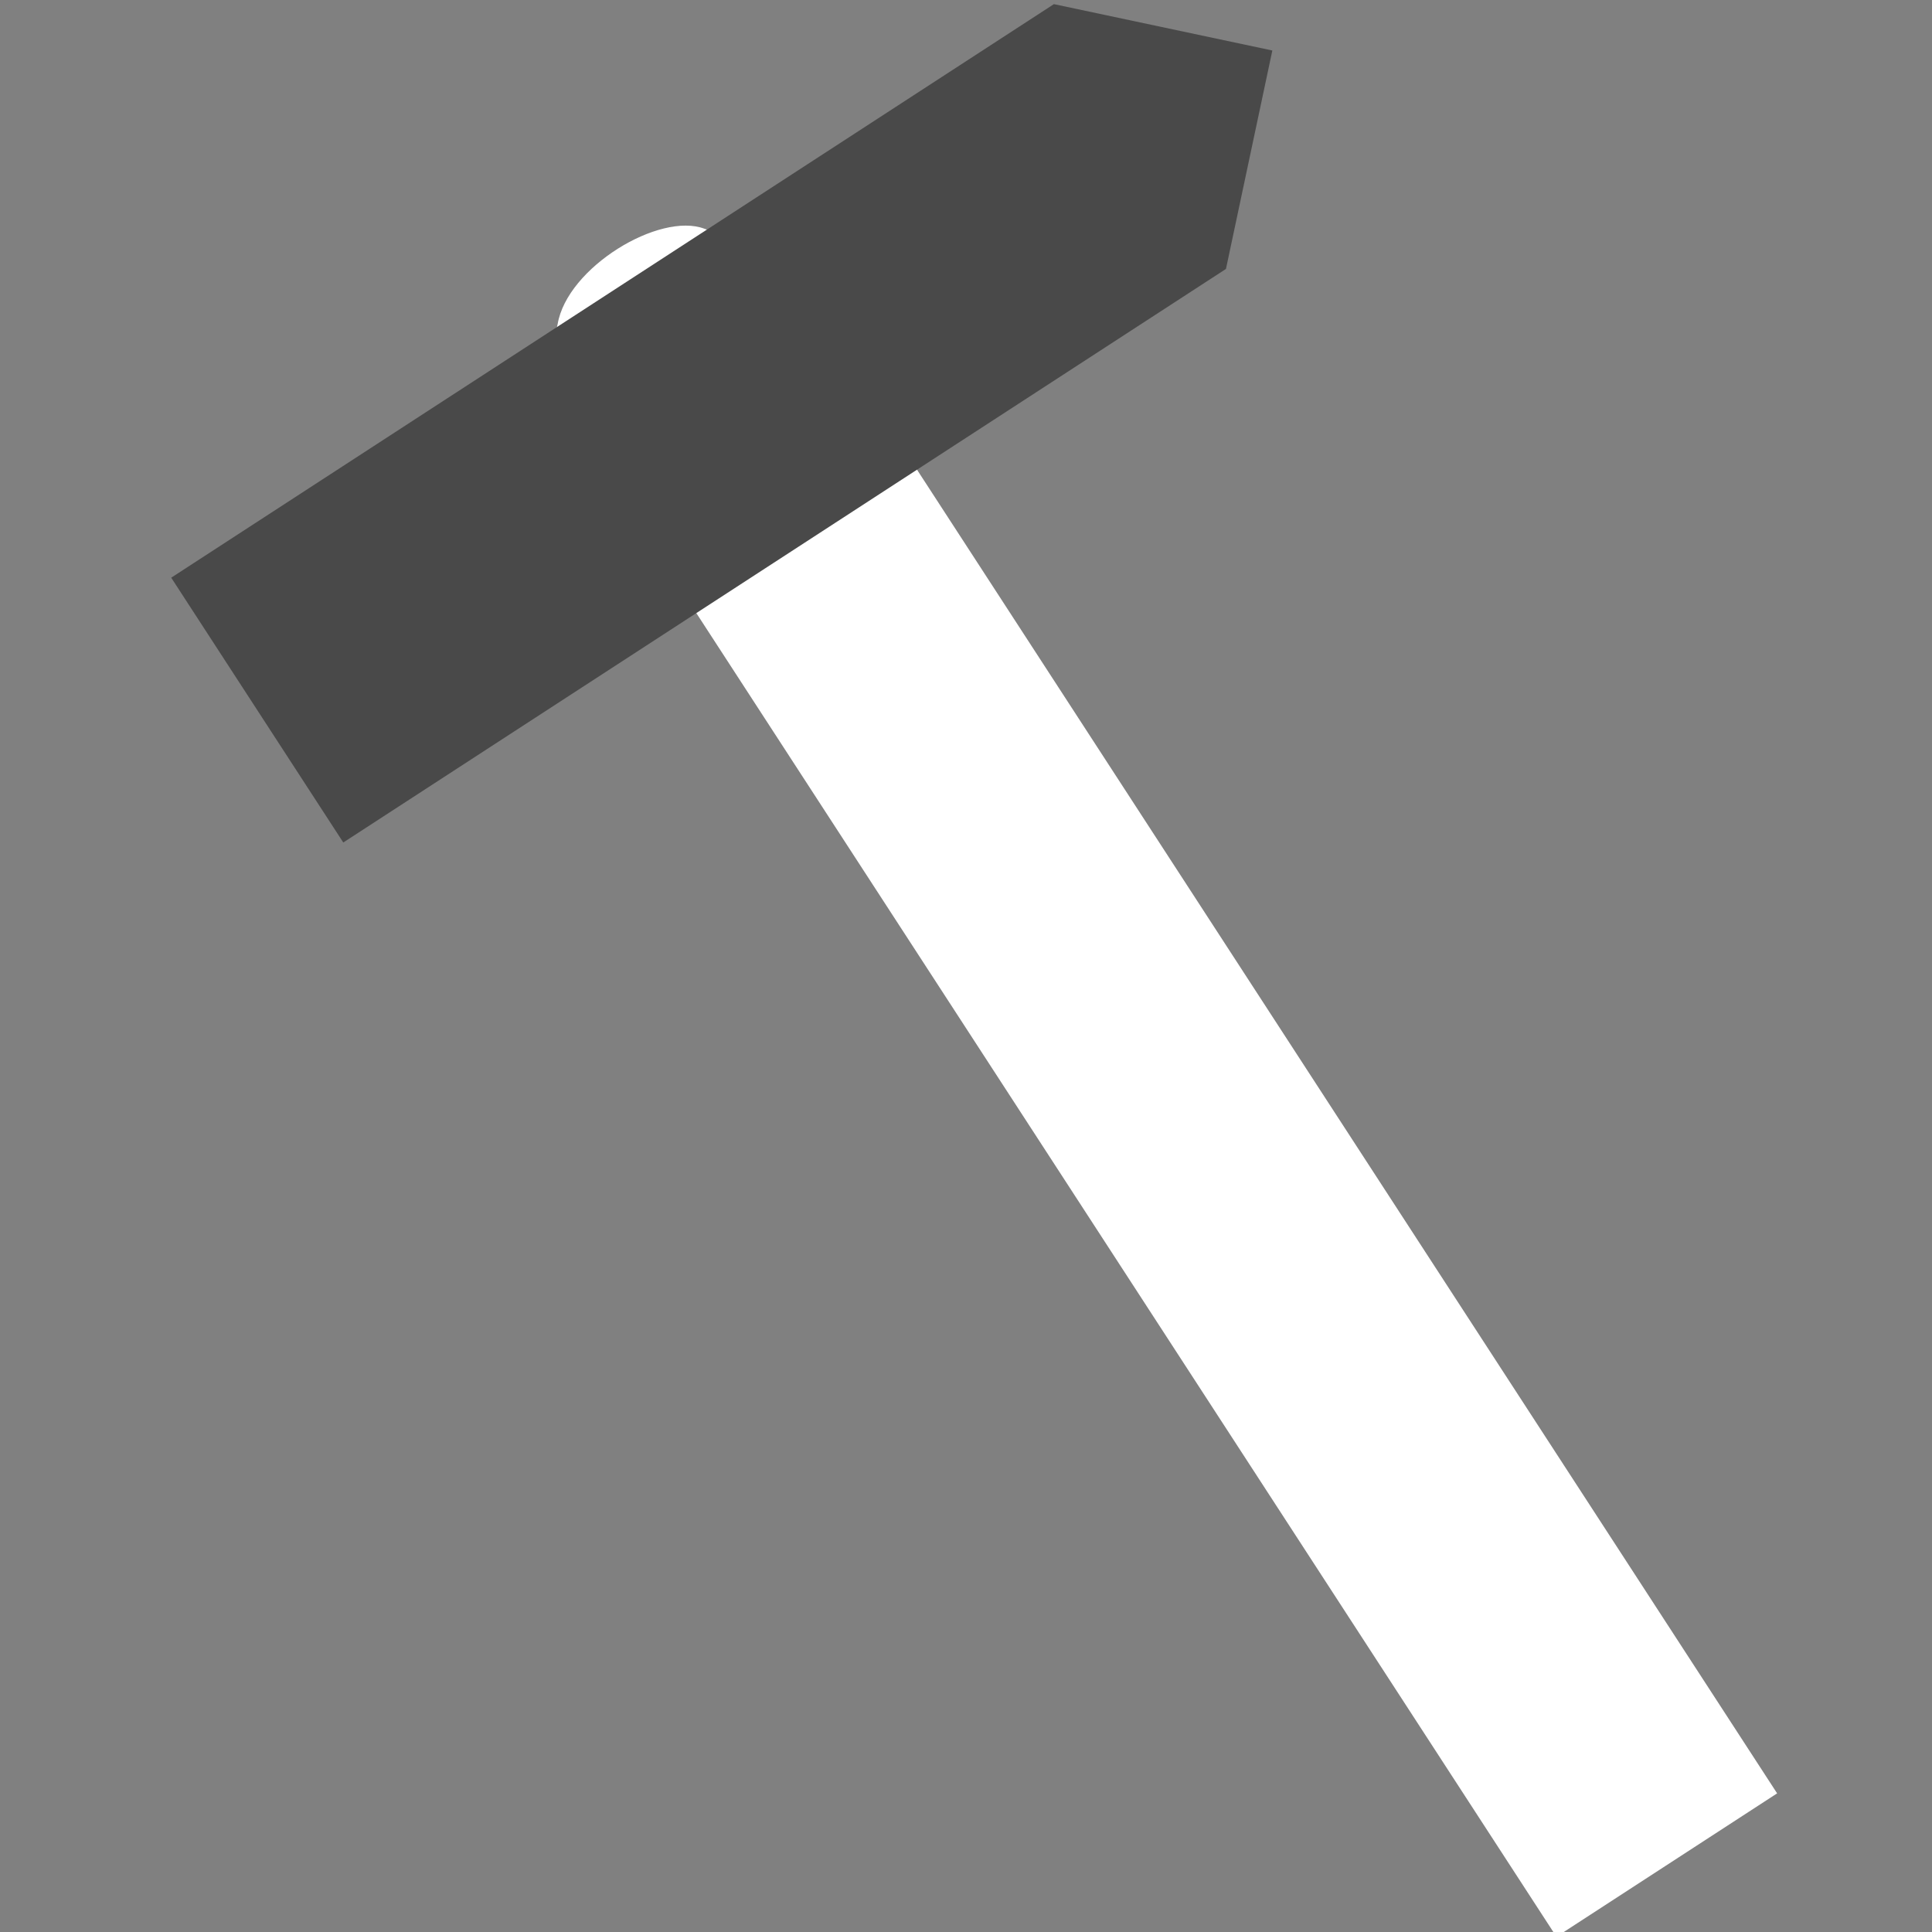 <?xml version="1.0" encoding="UTF-8"?>
<!-- Created with Inkscape (http://www.inkscape.org/) -->
<svg width="128" height="128" version="1.1" viewBox="0 0 33.867 33.867" xmlns="http://www.w3.org/2000/svg" xmlns:cc="http://creativecommons.org/ns#" xmlns:dc="http://purl.org/dc/elements/1.1/" xmlns:rdf="http://www.w3.org/1999/02/22-rdf-syntax-ns#">
 <rect x="0" y="0" width="33.867" height="33.867" fill="#808080" stroke="none"/>
 <g transform="translate(0 -263.13)">
  <g transform="matrix(.731 -.475 .475 .731 -130.11 75.178)">
   <path d="m13.525 273.68c0.784-0.856 2.955-0.781 3.523 0 0.269 0.37 0.974 0.326 0.943 0.997v37.135h-5.292v-37.214c-0.043-0.642 0.547-0.615 0.825-0.918z" fill="#fff" style="paint-order:markers stroke fill"/>
   <path d="m4.233 273.72h21.167l3.175 3.175-3.175 3.175h-21.167z" fill="#494949" style="paint-order:markers stroke fill"/>
  </g>
 </g>
</svg>
